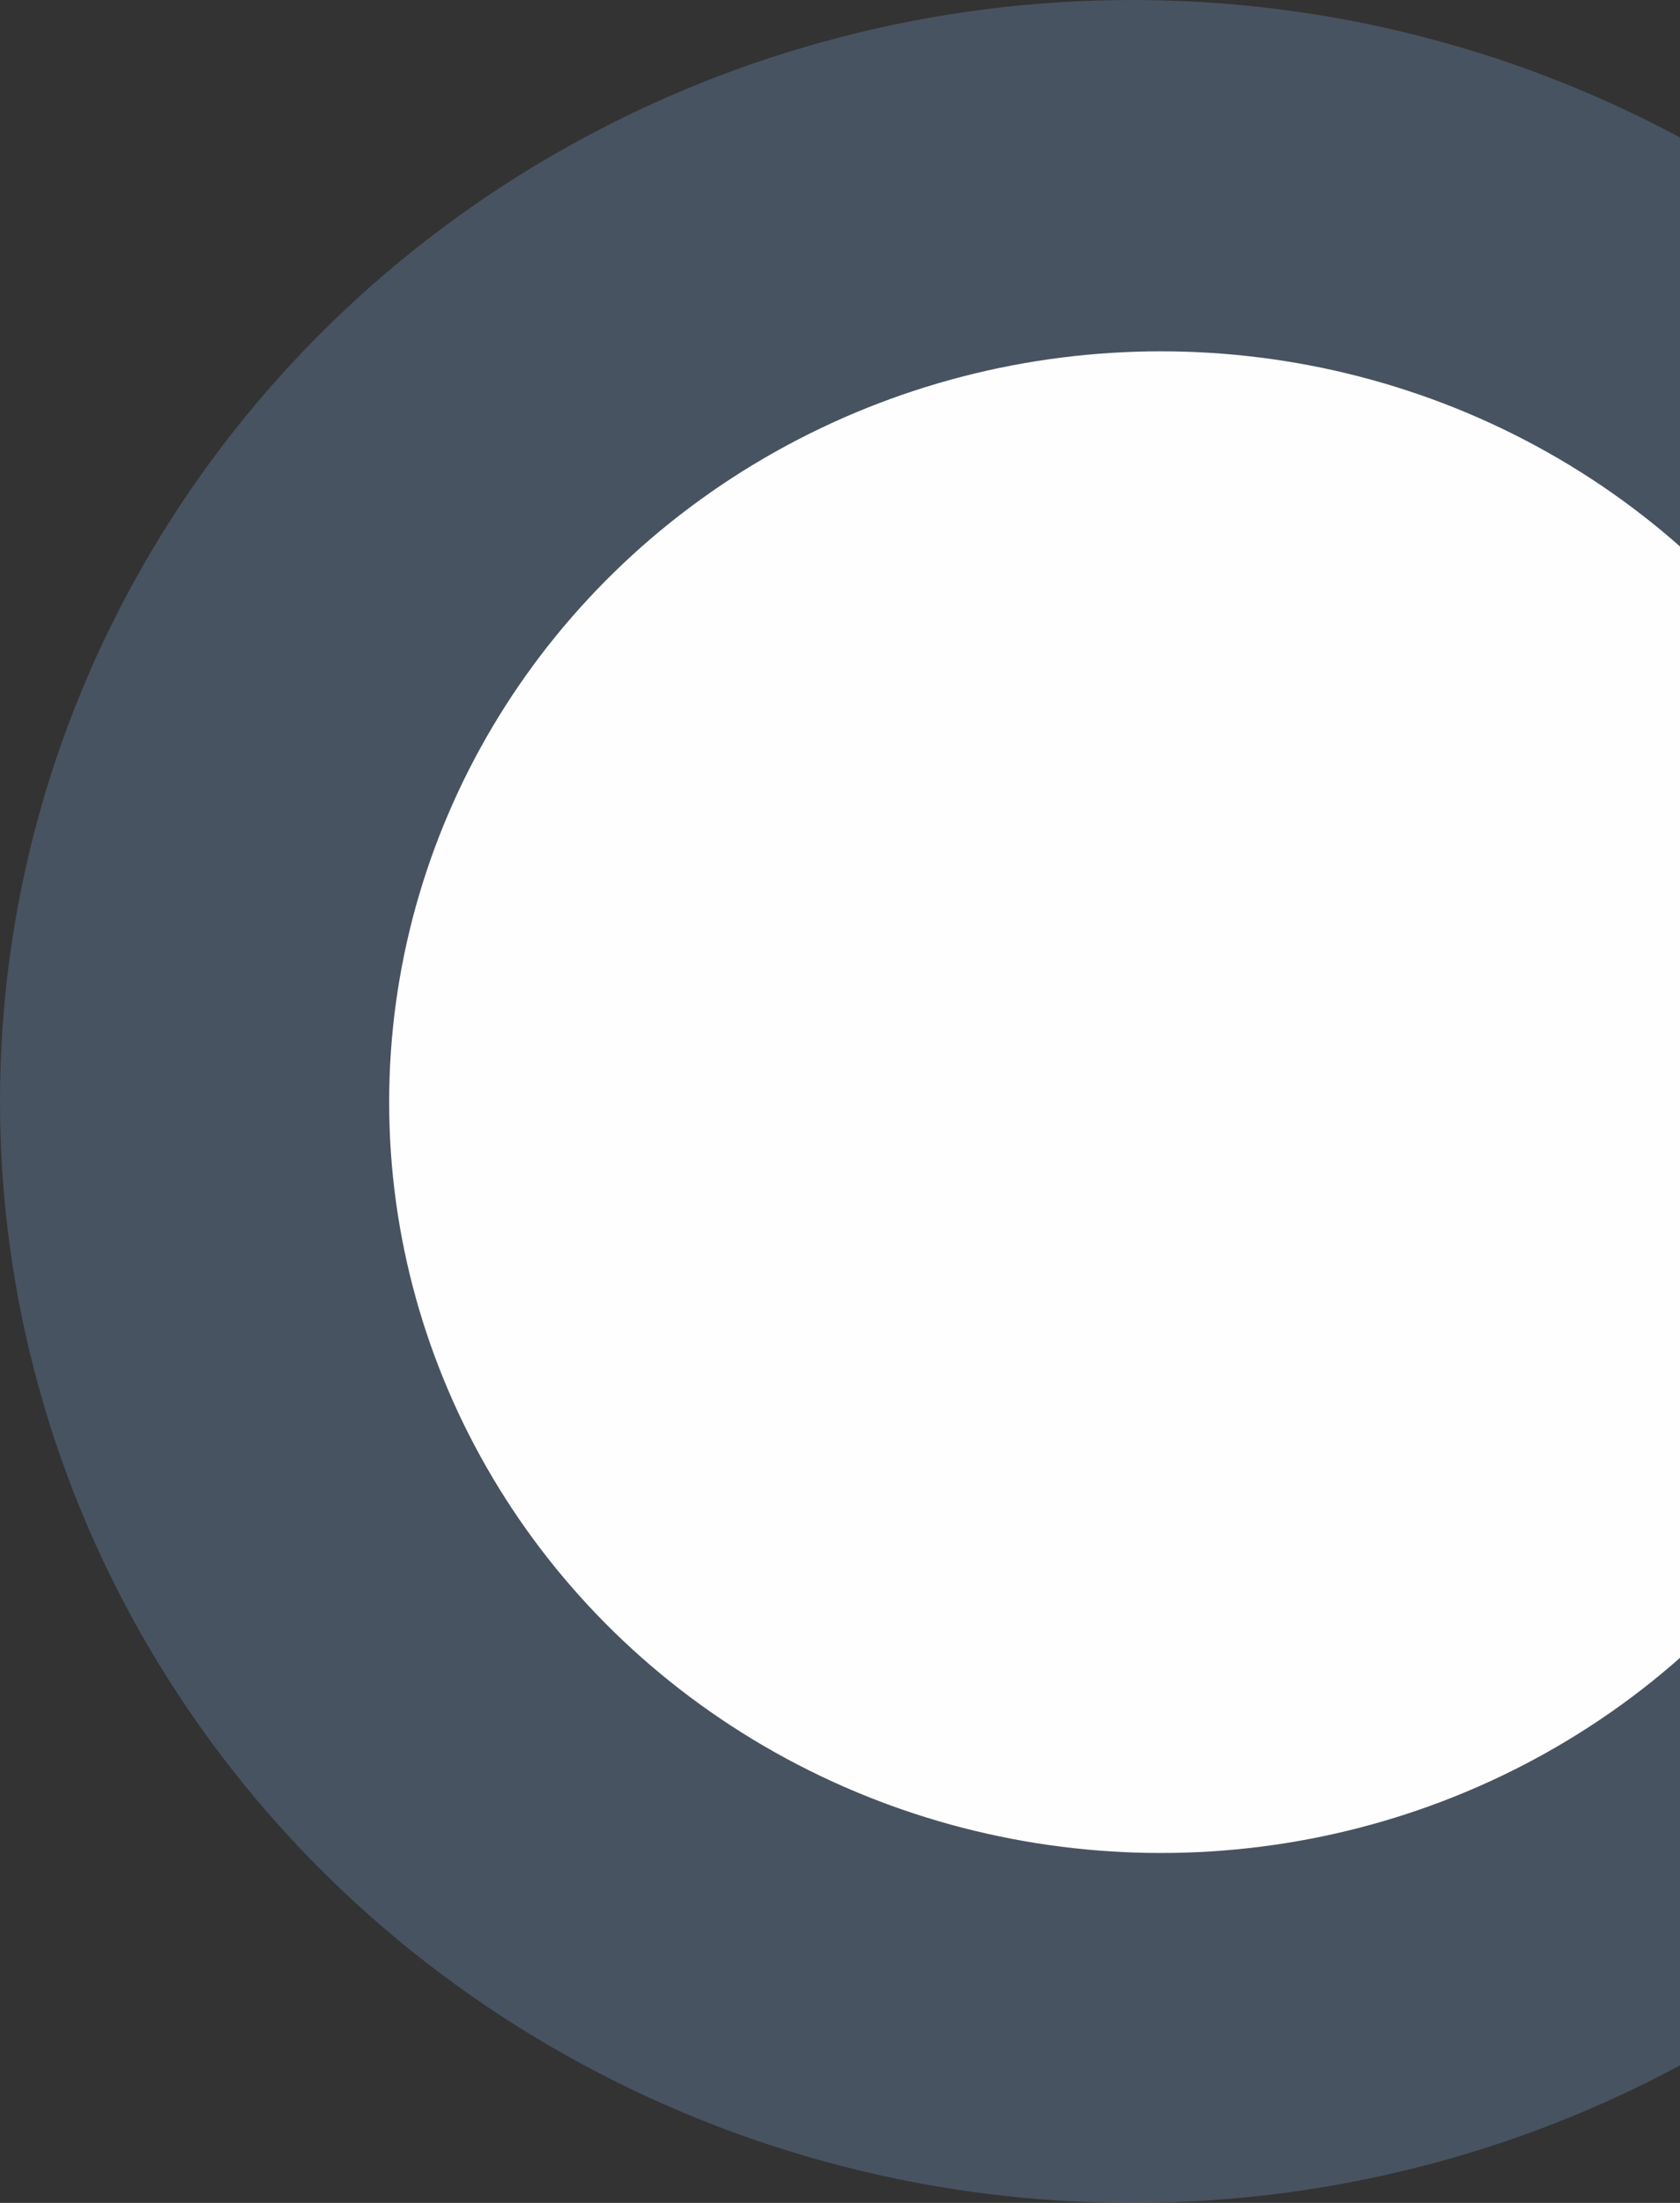 <svg width="177" height="232" viewBox="0 0 177 232" fill="none" xmlns="http://www.w3.org/2000/svg">
<rect x="0" y="0" width="177" height="232" fill="#333333" stroke="none"/>
<ellipse cx="119.283" cy="116" rx="119.283" ry="116" fill="#88B7ED" fill-opacity="0.25"/>
<ellipse cx="122.314" cy="116.075" rx="81.314" ry="79.075" fill="#FFFEFE"/>
</svg>

